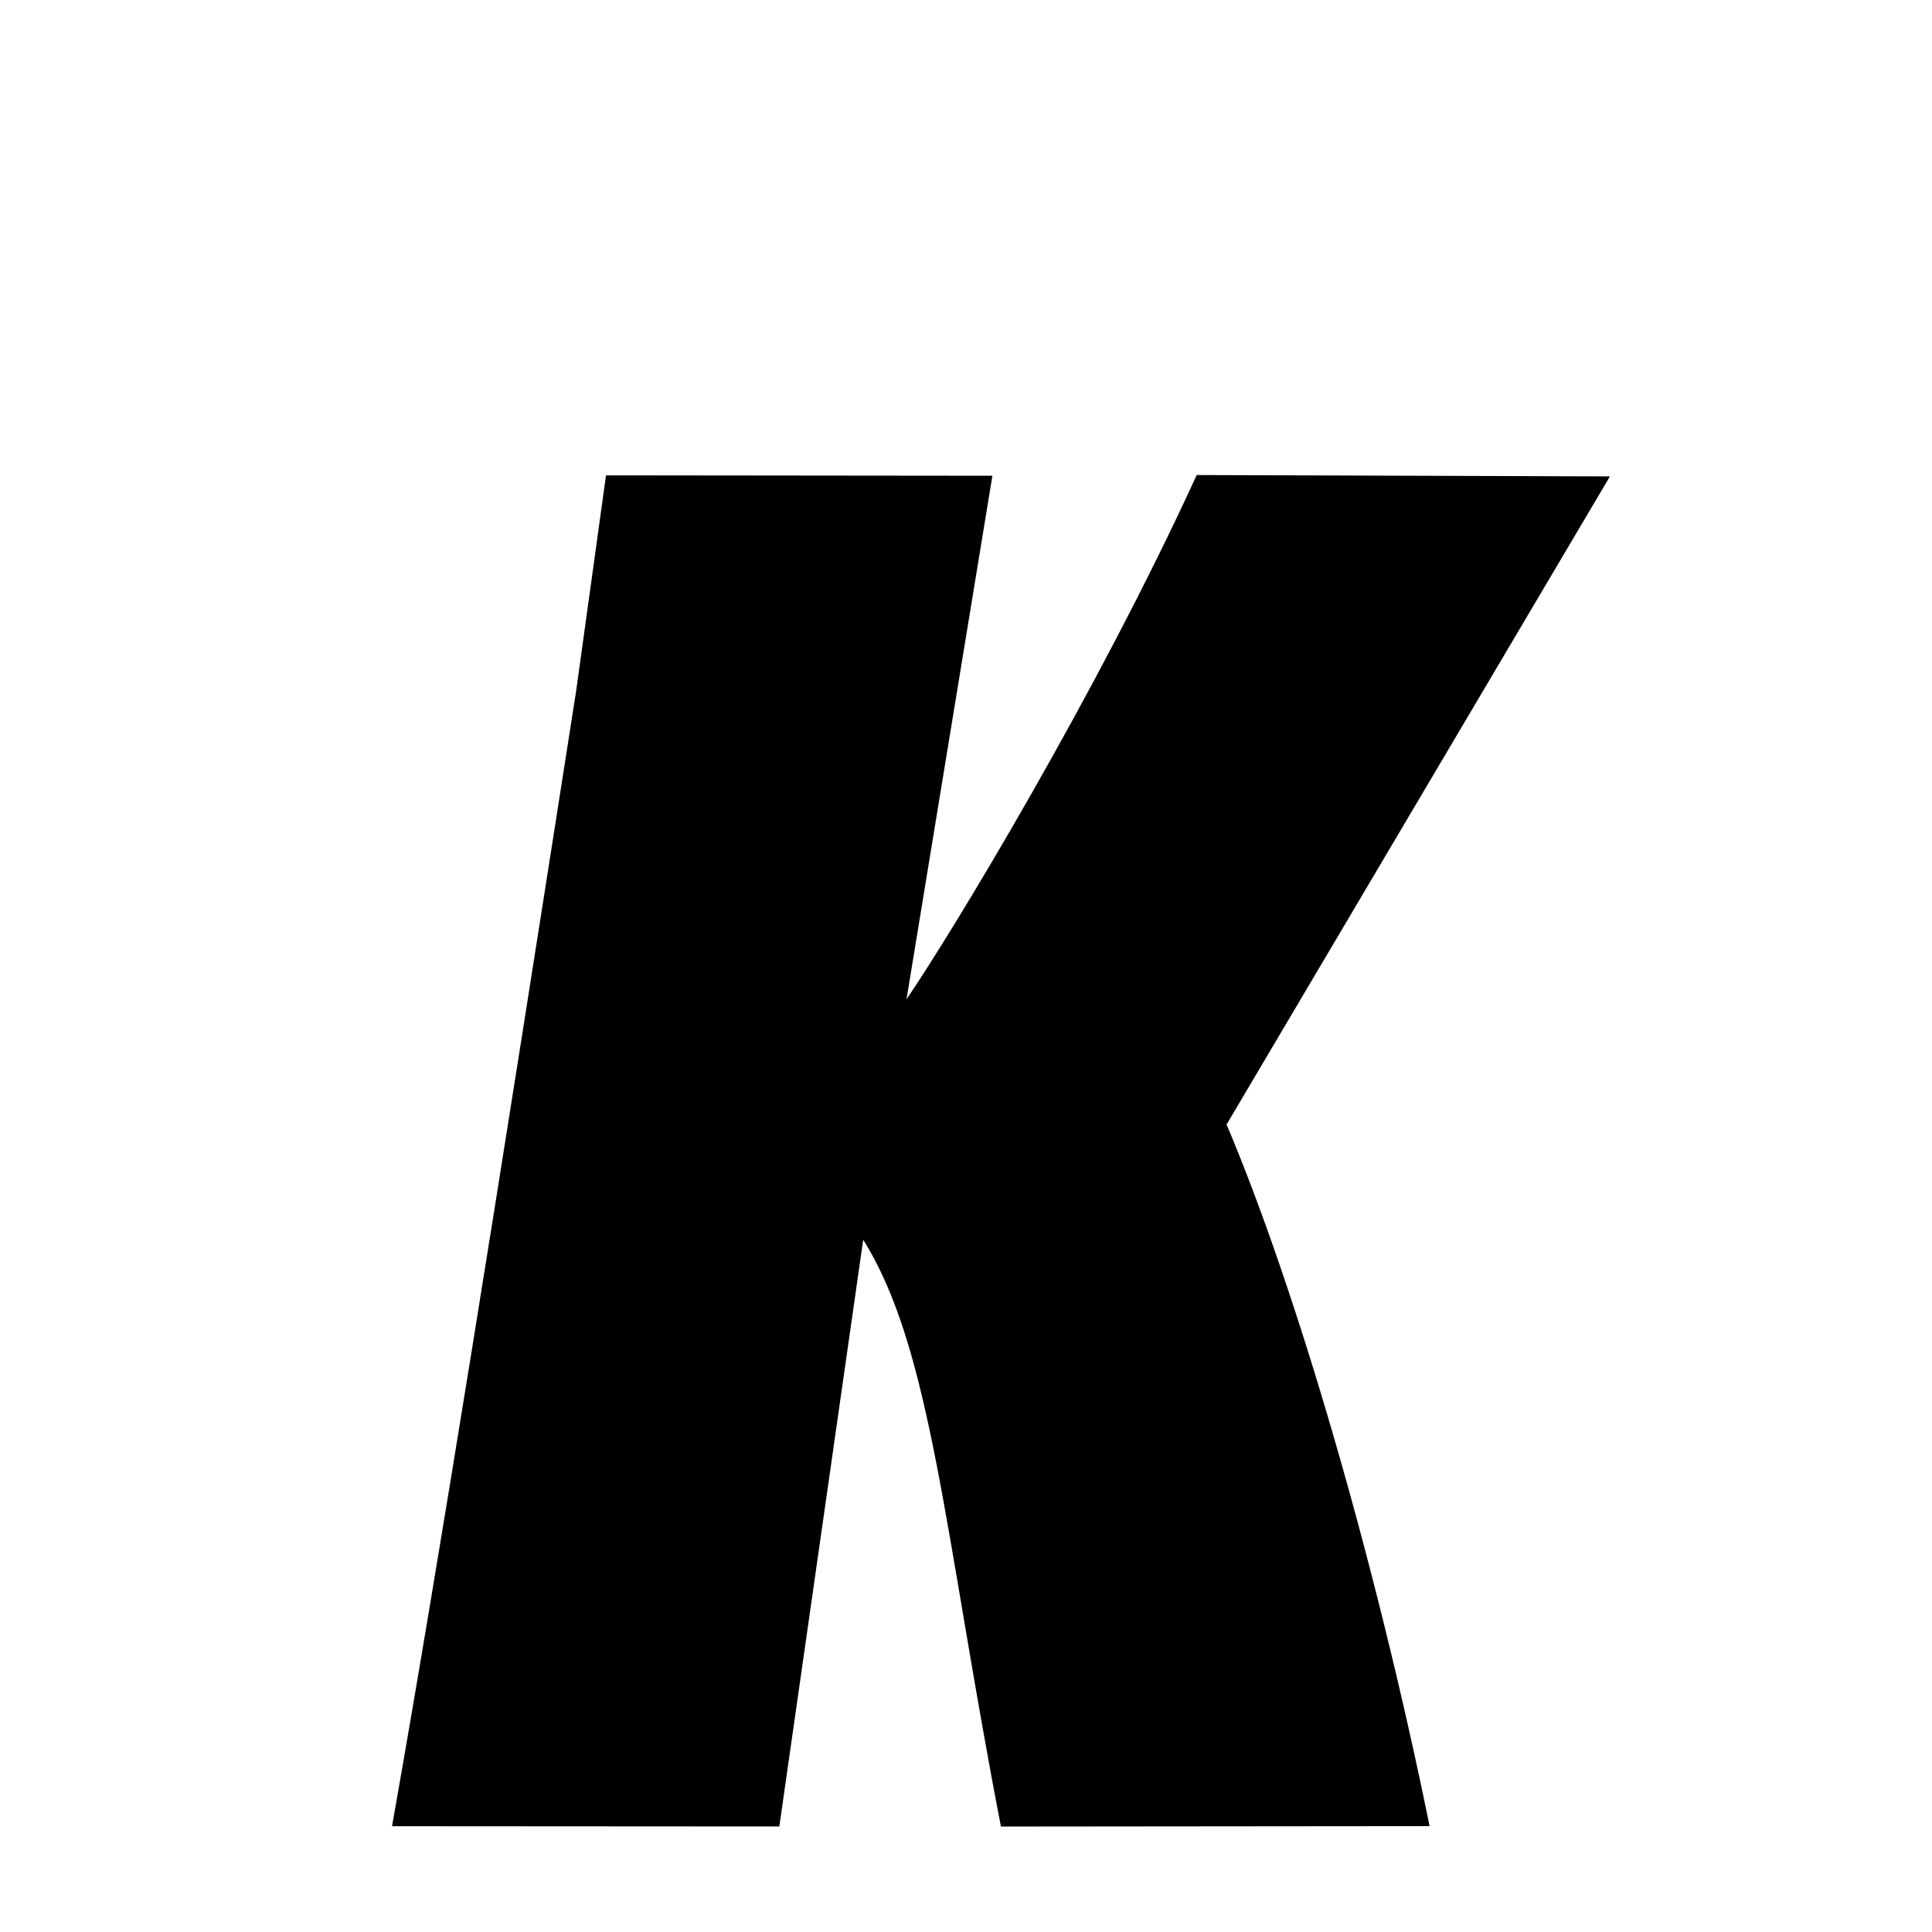 <svg xmlns="http://www.w3.org/2000/svg" xmlns:xlink="http://www.w3.org/1999/xlink" width="50px" height="50px" style="-ms-transform: rotate(360deg); -webkit-transform: rotate(360deg); transform: rotate(360deg);" preserveAspectRatio="xMidYMid meet" viewBox="0 0 24 24"><path d="M 7.528 5.905 L 12.328 5.91 L 11.261 12.414 C 11.837 11.567 13.614 8.634 14.866 5.901 L 19.999 5.918 L 15.237 13.969 C 16.102 16.012 17.087 19.384 17.759 22.685 L 12.434 22.69 C 11.732 19.065 11.576 16.758 10.723 15.401 L 9.681 22.689 L 4.87 22.686 C 5.457 19.364 6.185 14.806 7.157 8.584 L 7.528 5.905 " stroke-width="1.0" fill="rgb(0, 0, 0)" opacity="1.0"></path></svg>
